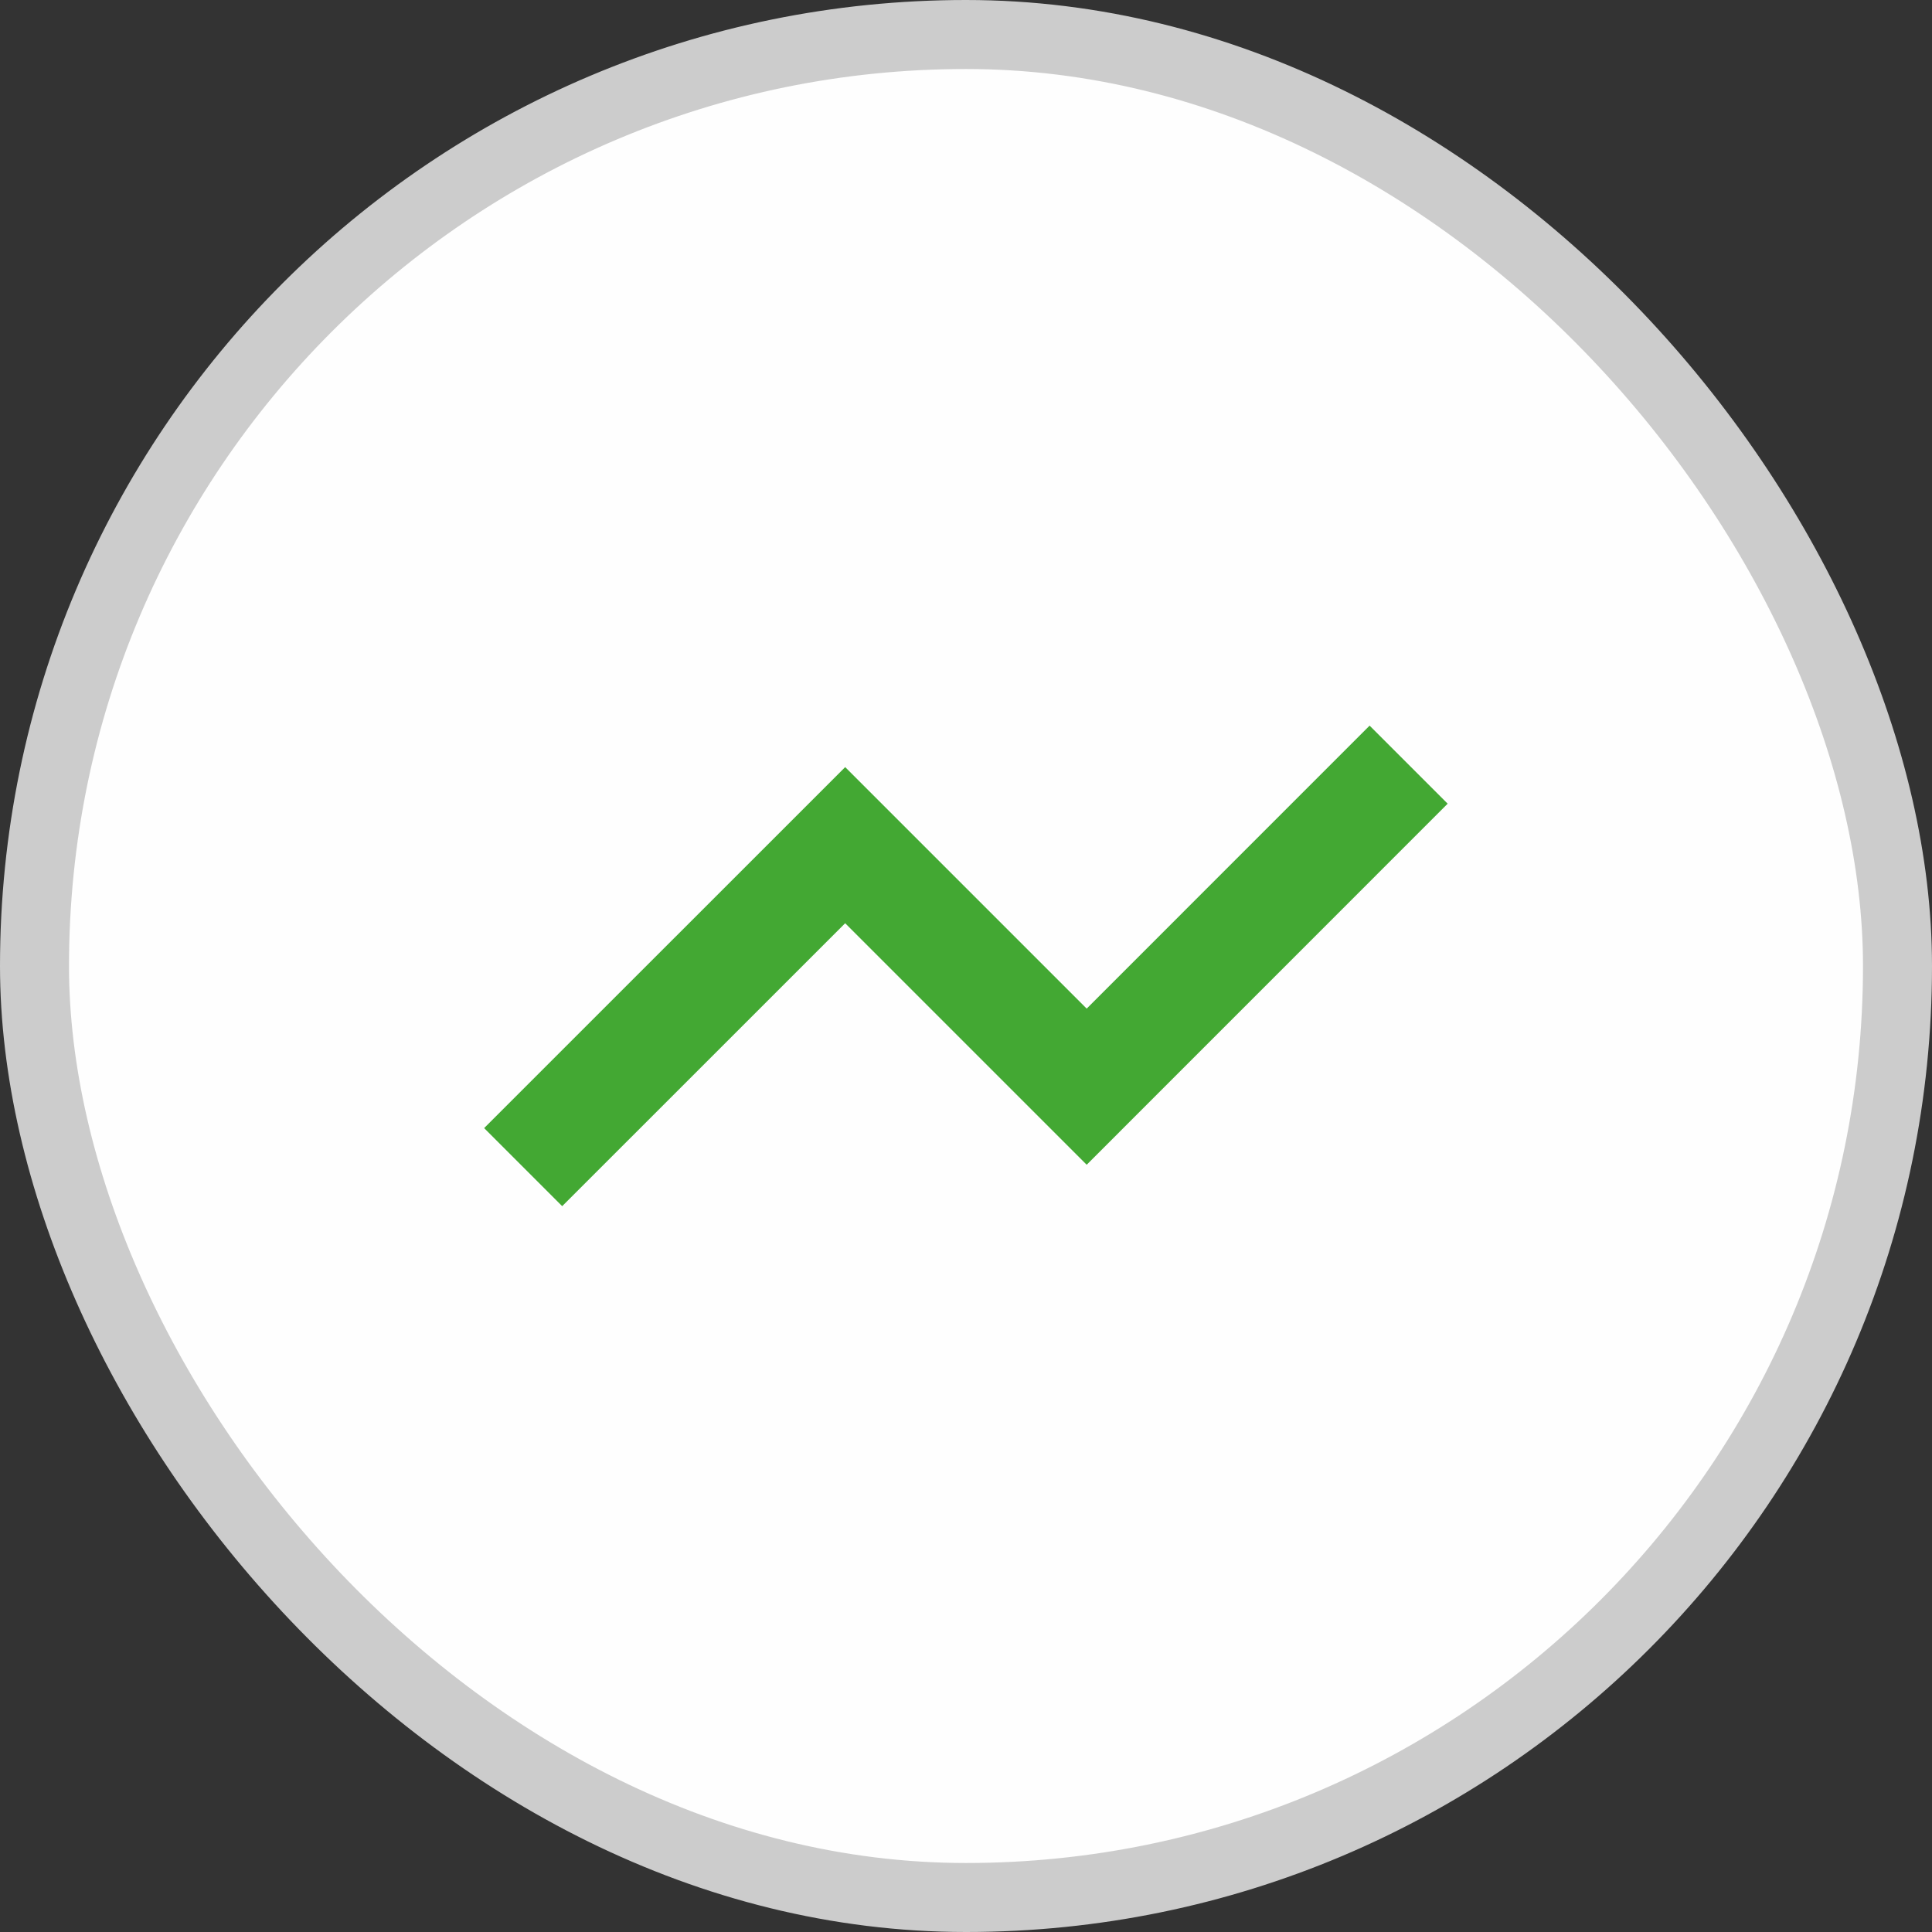 <svg width="28" height="28" viewBox="0 0 28 28" fill="none" xmlns="http://www.w3.org/2000/svg">
<rect x="0" y="0" width="28" height="28" fill="#333333" stroke="none"/>
<rect x="0.5" y="0.5" width="27" height="27" rx="13.5" fill="white"/>
<rect x="0.5" y="0.5" width="27" height="27" rx="13.5" fill="url(#paint0_linear_5057_4191)" fill-opacity="0.2"/>
<path d="M7.582 16.915L12.249 12.249L15.749 15.749L20.415 11.082" stroke="#43A833" stroke-width="1.6" stroke-miterlimit="10"/>
<rect x="0.5" y="0.5" width="27" height="27" rx="13.5" stroke="#CCCCCC"/>
<defs>
<linearGradient id="paint0_linear_5057_4191" x1="14" y1="0" x2="14" y2="28" gradientUnits="userSpaceOnUse">
<stop stop-color="#FBFBFB"/>
<stop offset="1" stop-color="#F9FAFA"/>
</linearGradient>
</defs>
</svg>
